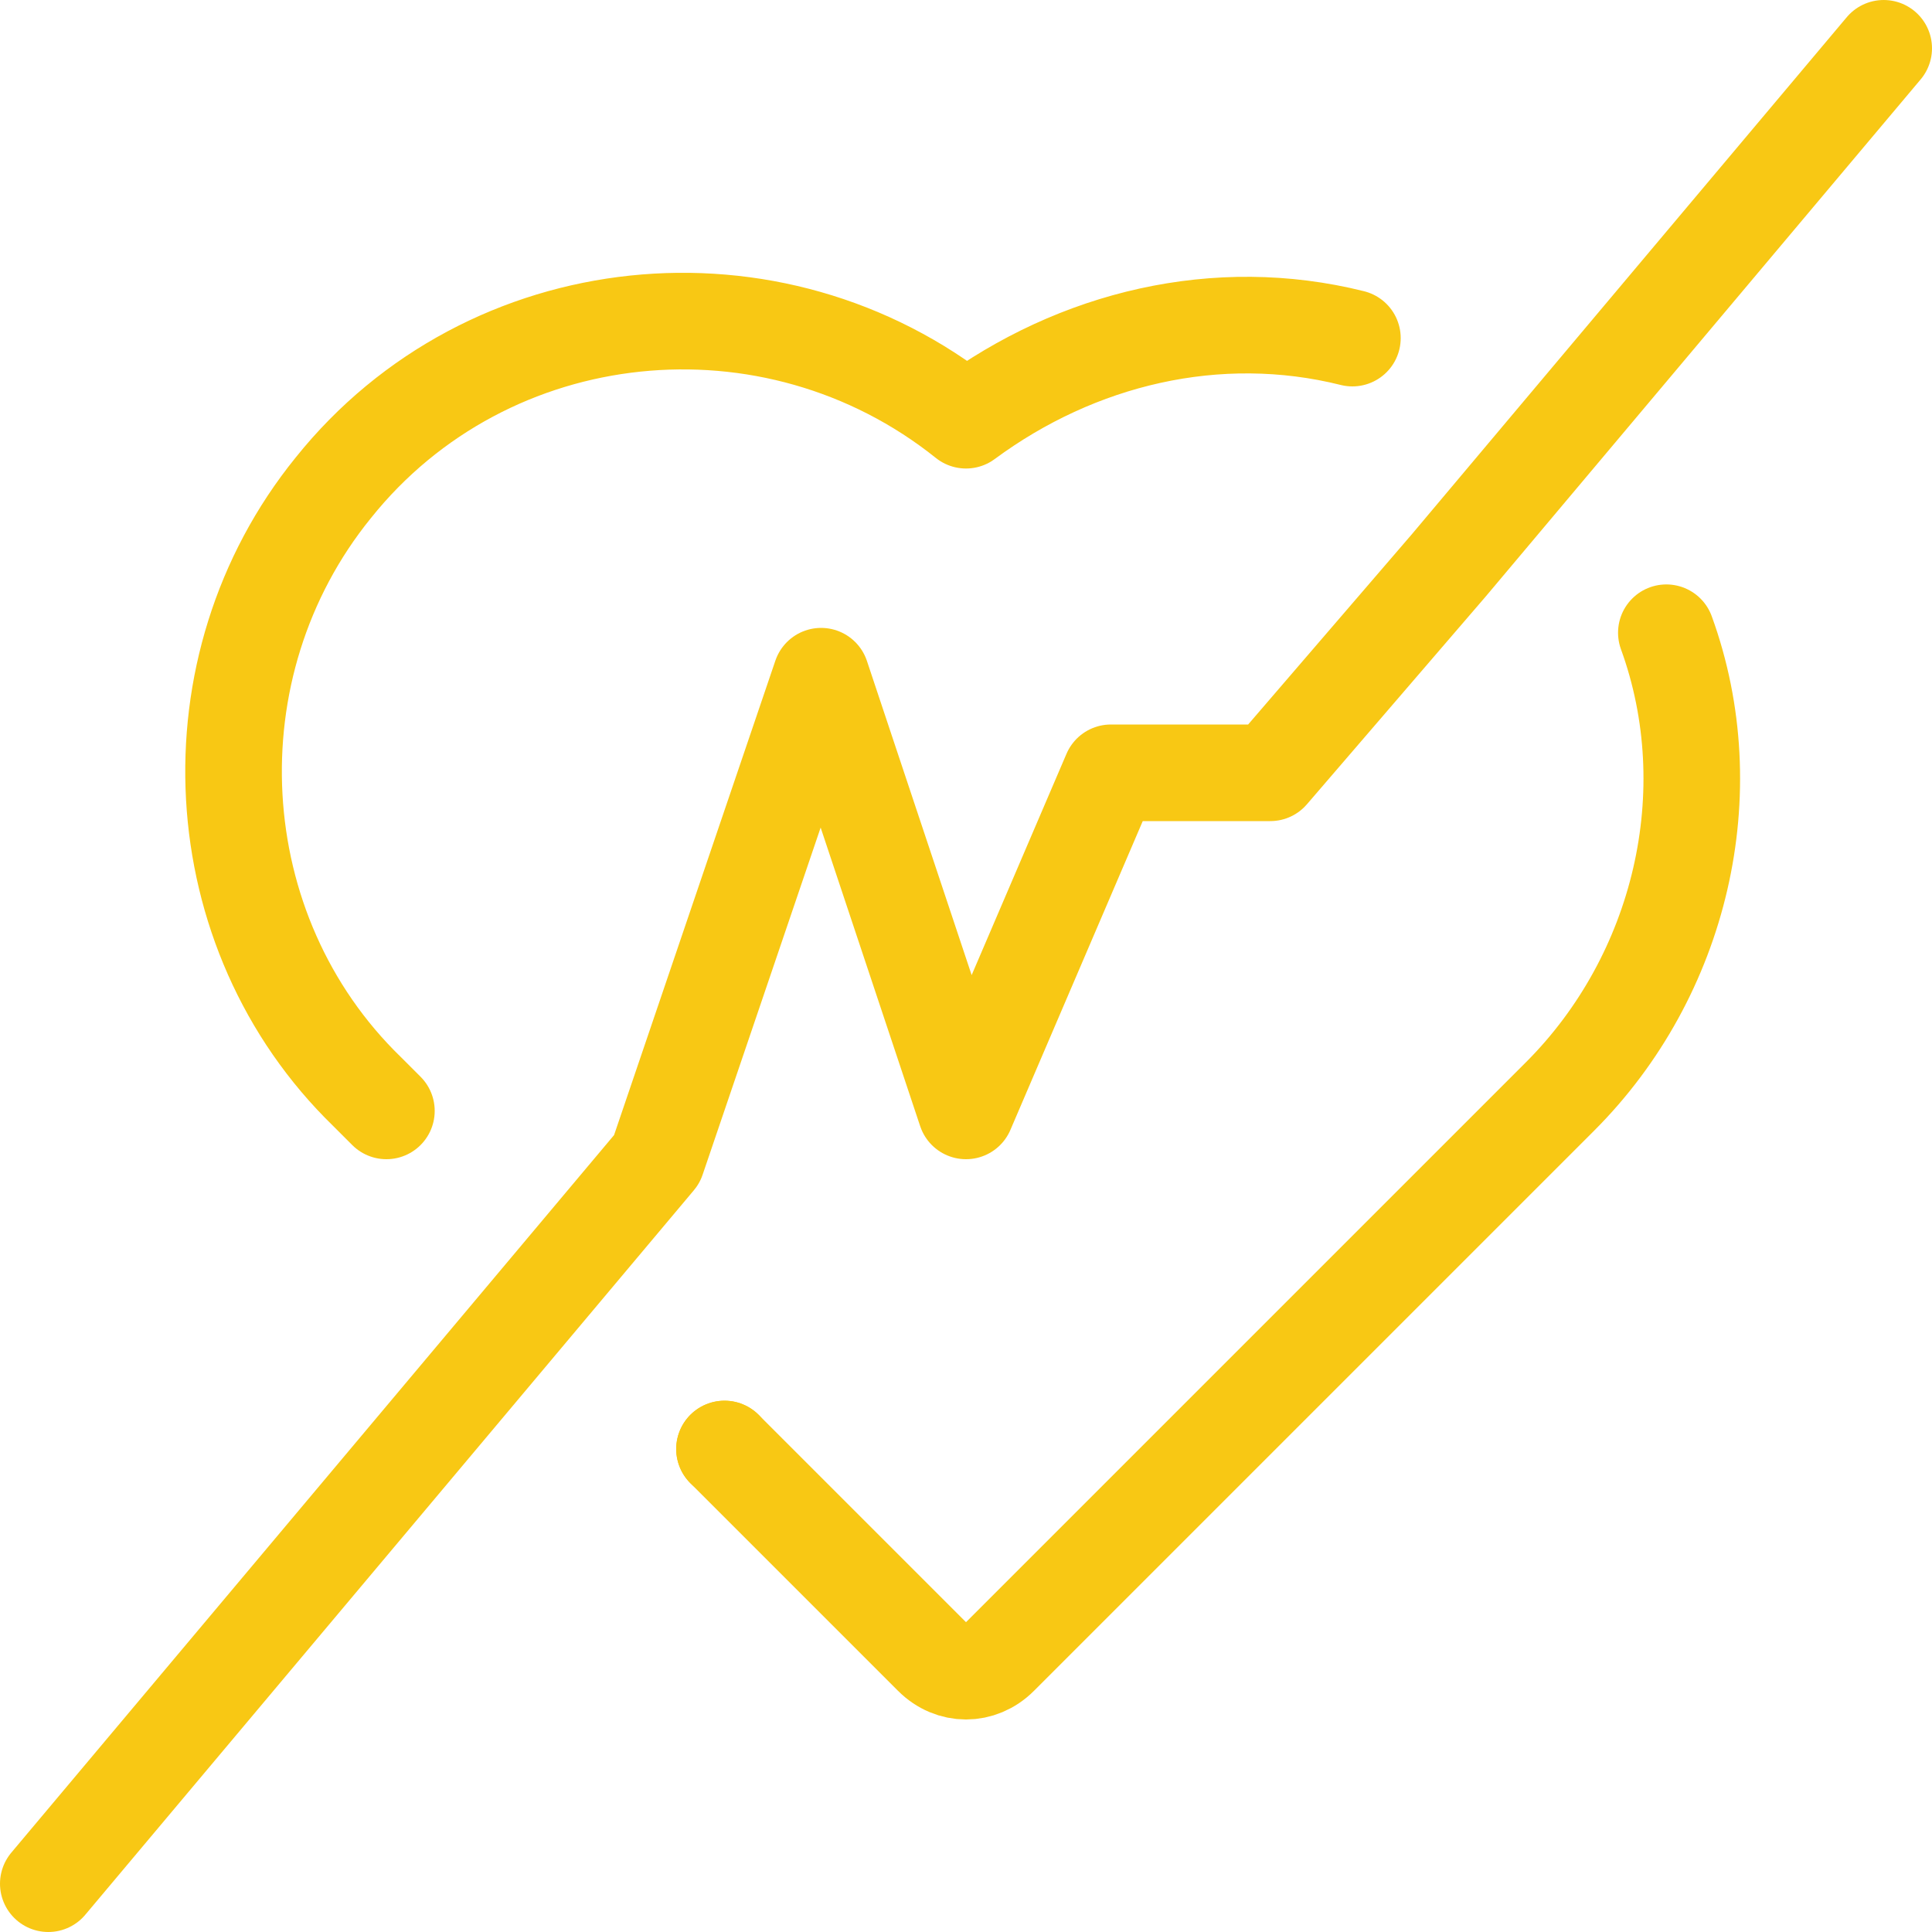 <?xml version="1.0" encoding="utf-8"?>
<!-- Generator: Adobe Illustrator 20.0.0, SVG Export Plug-In . SVG Version: 6.00 Build 0)  -->
<svg version="1.1" id="Layer_1" xmlns="http://www.w3.org/2000/svg" xmlns:xlink="http://www.w3.org/1999/xlink" x="0px" y="0px"
	 viewBox="0 0 40 40" style="enable-background:new 0 0 40 40;" xml:space="preserve">
<style type="text/css">
	.st0{fill:none;stroke:#f8c814;stroke-width:2;stroke-linecap:round;stroke-linejoin:round;}
</style>
<title>AF-icons-1d</title>
<path class="st0" d="M28,7c-2.8-0.7-5.7,0-8,1.7c-4-3.2-9.9-2.6-13.1,1.4c-3,3.7-2.7,9.2,0.7,12.5L8,23"/>
<path class="st0" d="M15,30l4.3,4.3c0.4,0.4,1,0.4,1.4,0l11.6-11.6c2.5-2.5,3.4-6.3,2.2-9.6"/>
<line class="st0" x1="15" y1="30" x2="15" y2="30"/>
<polyline class="st0" points="39,1 30,11.7 26.3,16 23,16 20,23 17,14 13.6,24 1,39 "/>
</svg>
